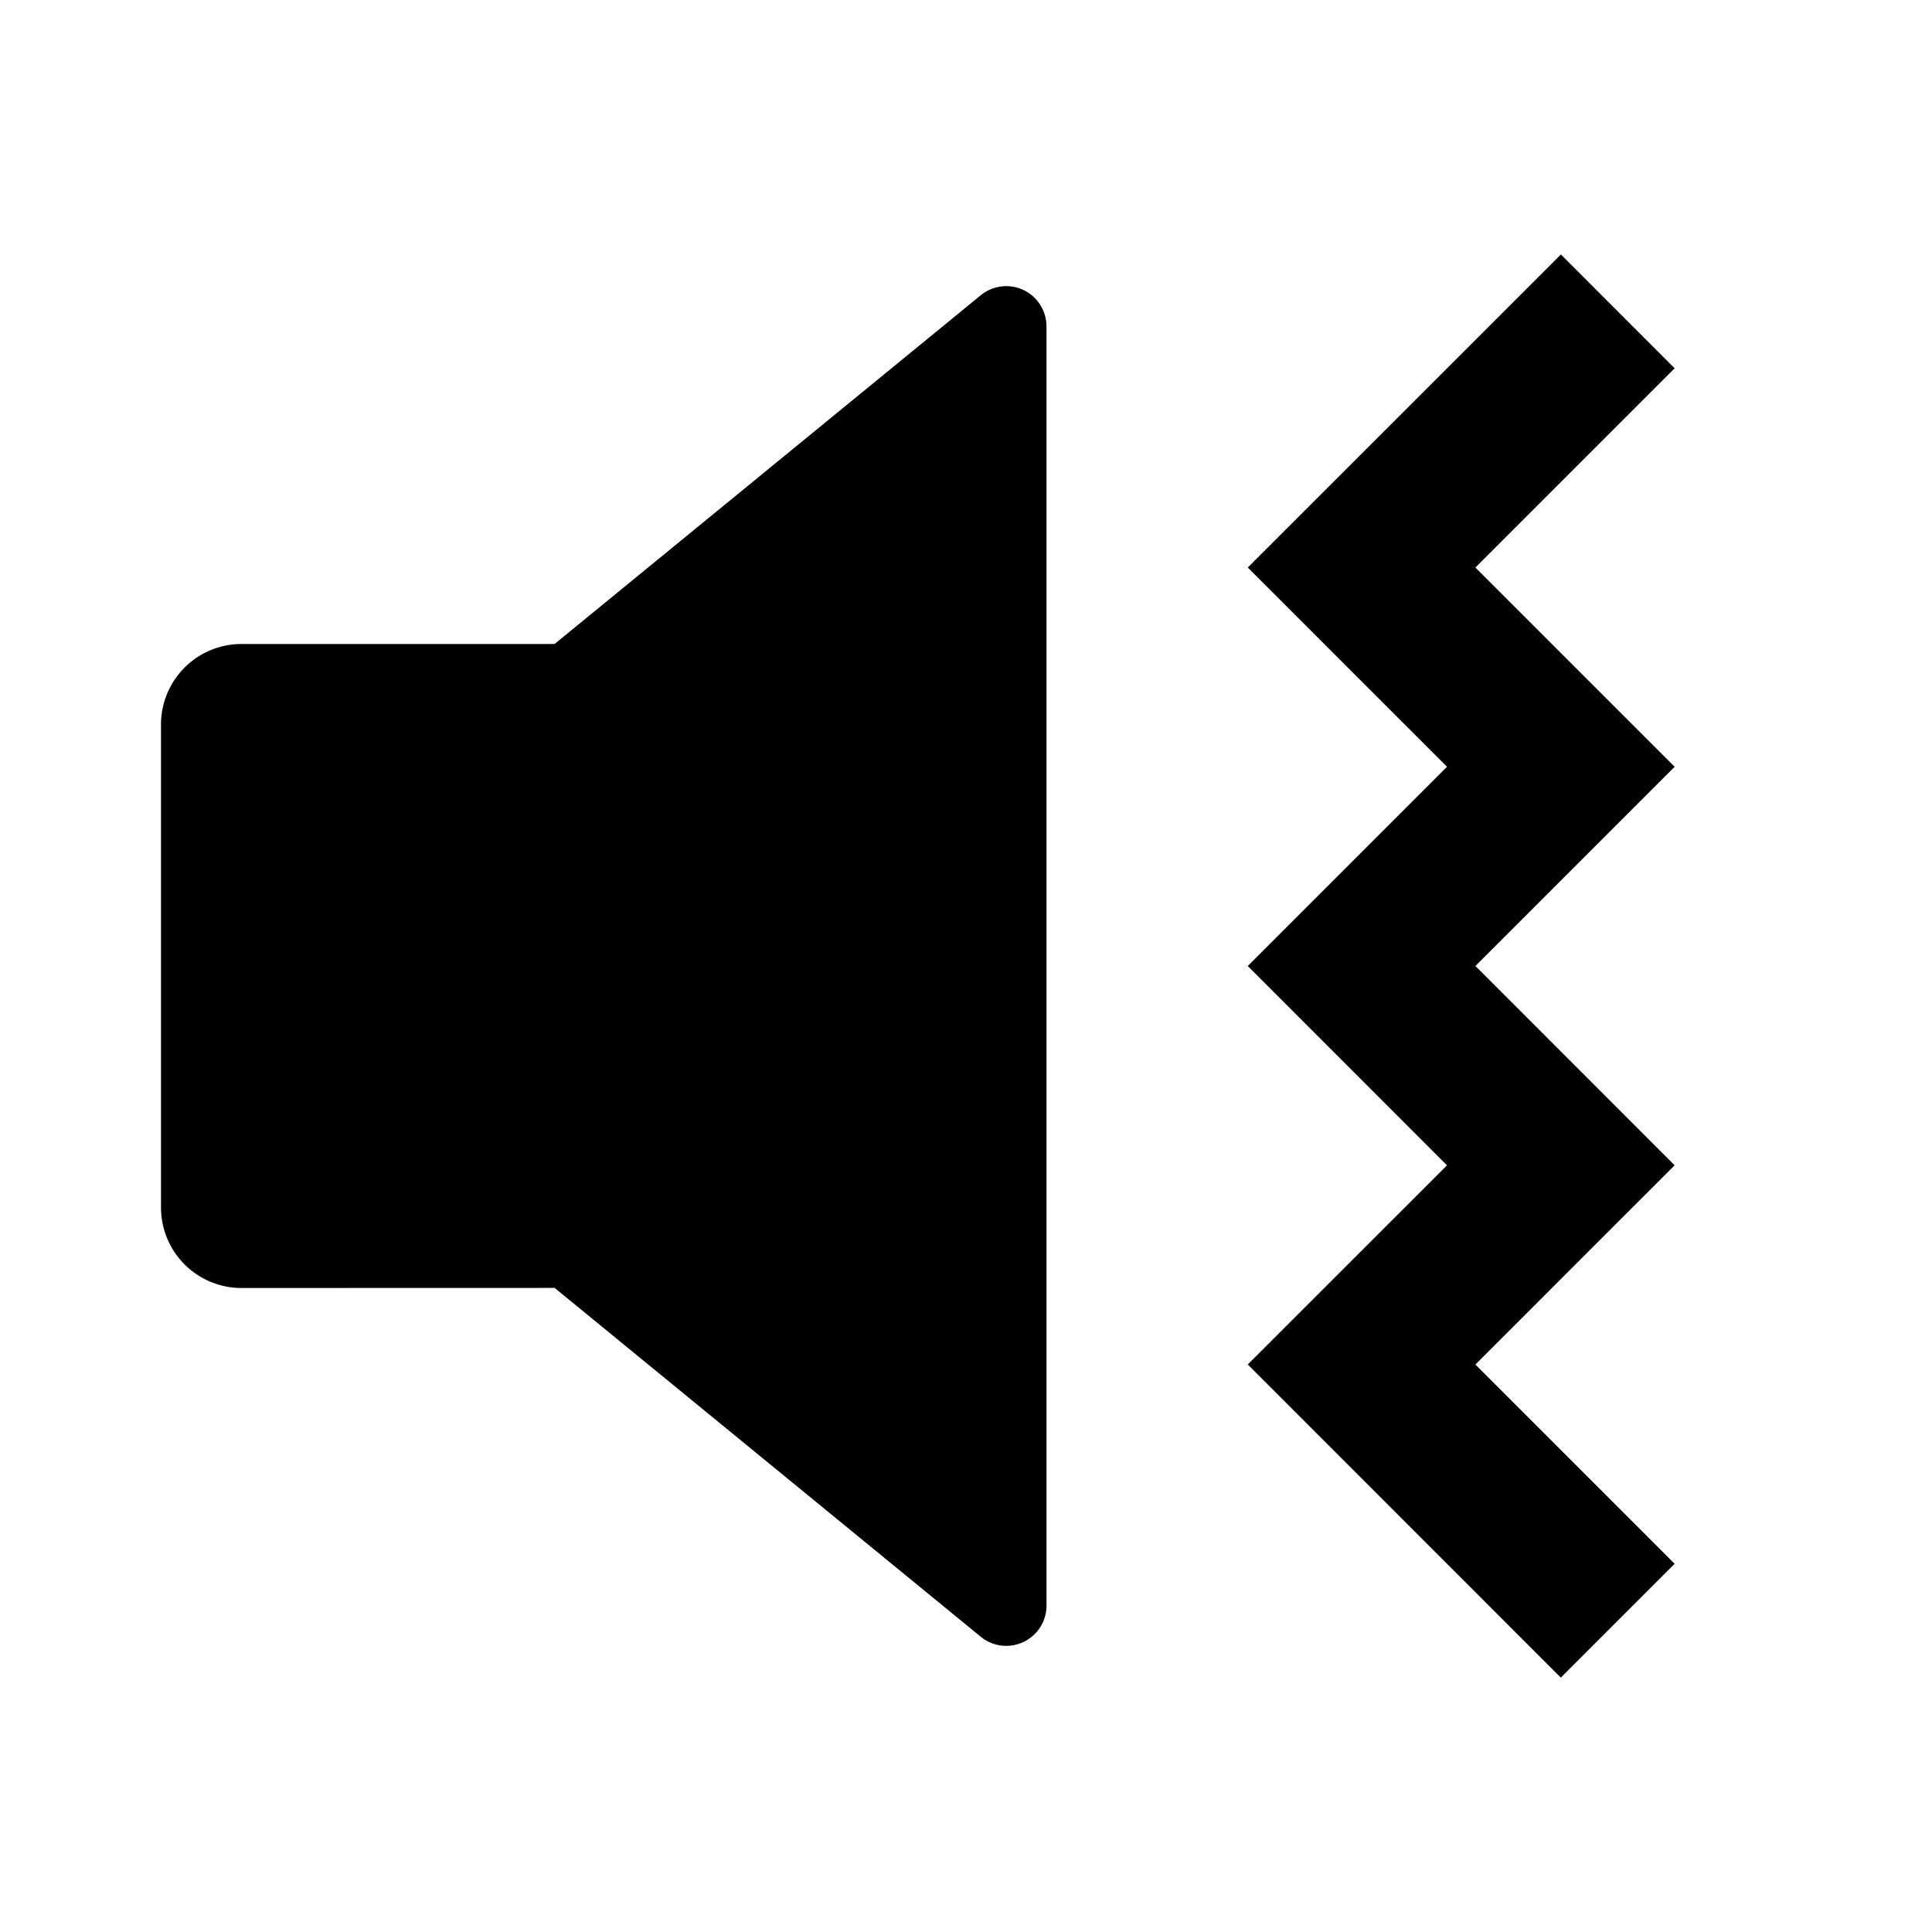 <svg xmlns="http://www.w3.org/2000/svg" viewBox="0 0 24 24" width="18" height="18">
    <g>
        <path fill="none" d="M0 0h24v24H0z"/>
        <path d="M19.39 3.161l1.413 1.414-2.475 2.475 2.475 2.475L18.328 12l2.475 2.476-2.475 2.475 2.475 2.475-1.414 1.414-3.889-3.89 2.475-2.474L15.5 12l2.475-2.475L15.5 7.05l3.89-3.889zm-6.503.578a.5.5 0 0 1 .113.316v15.89a.5.5 0 0 1-.817.387L6.89 15.999 3 16a1 1 0 0 1-1-1V9a1 1 0 0 1 1-1h3.889l5.294-4.332a.5.5 0 0 1 .704.07z"/>
    </g>
</svg>
